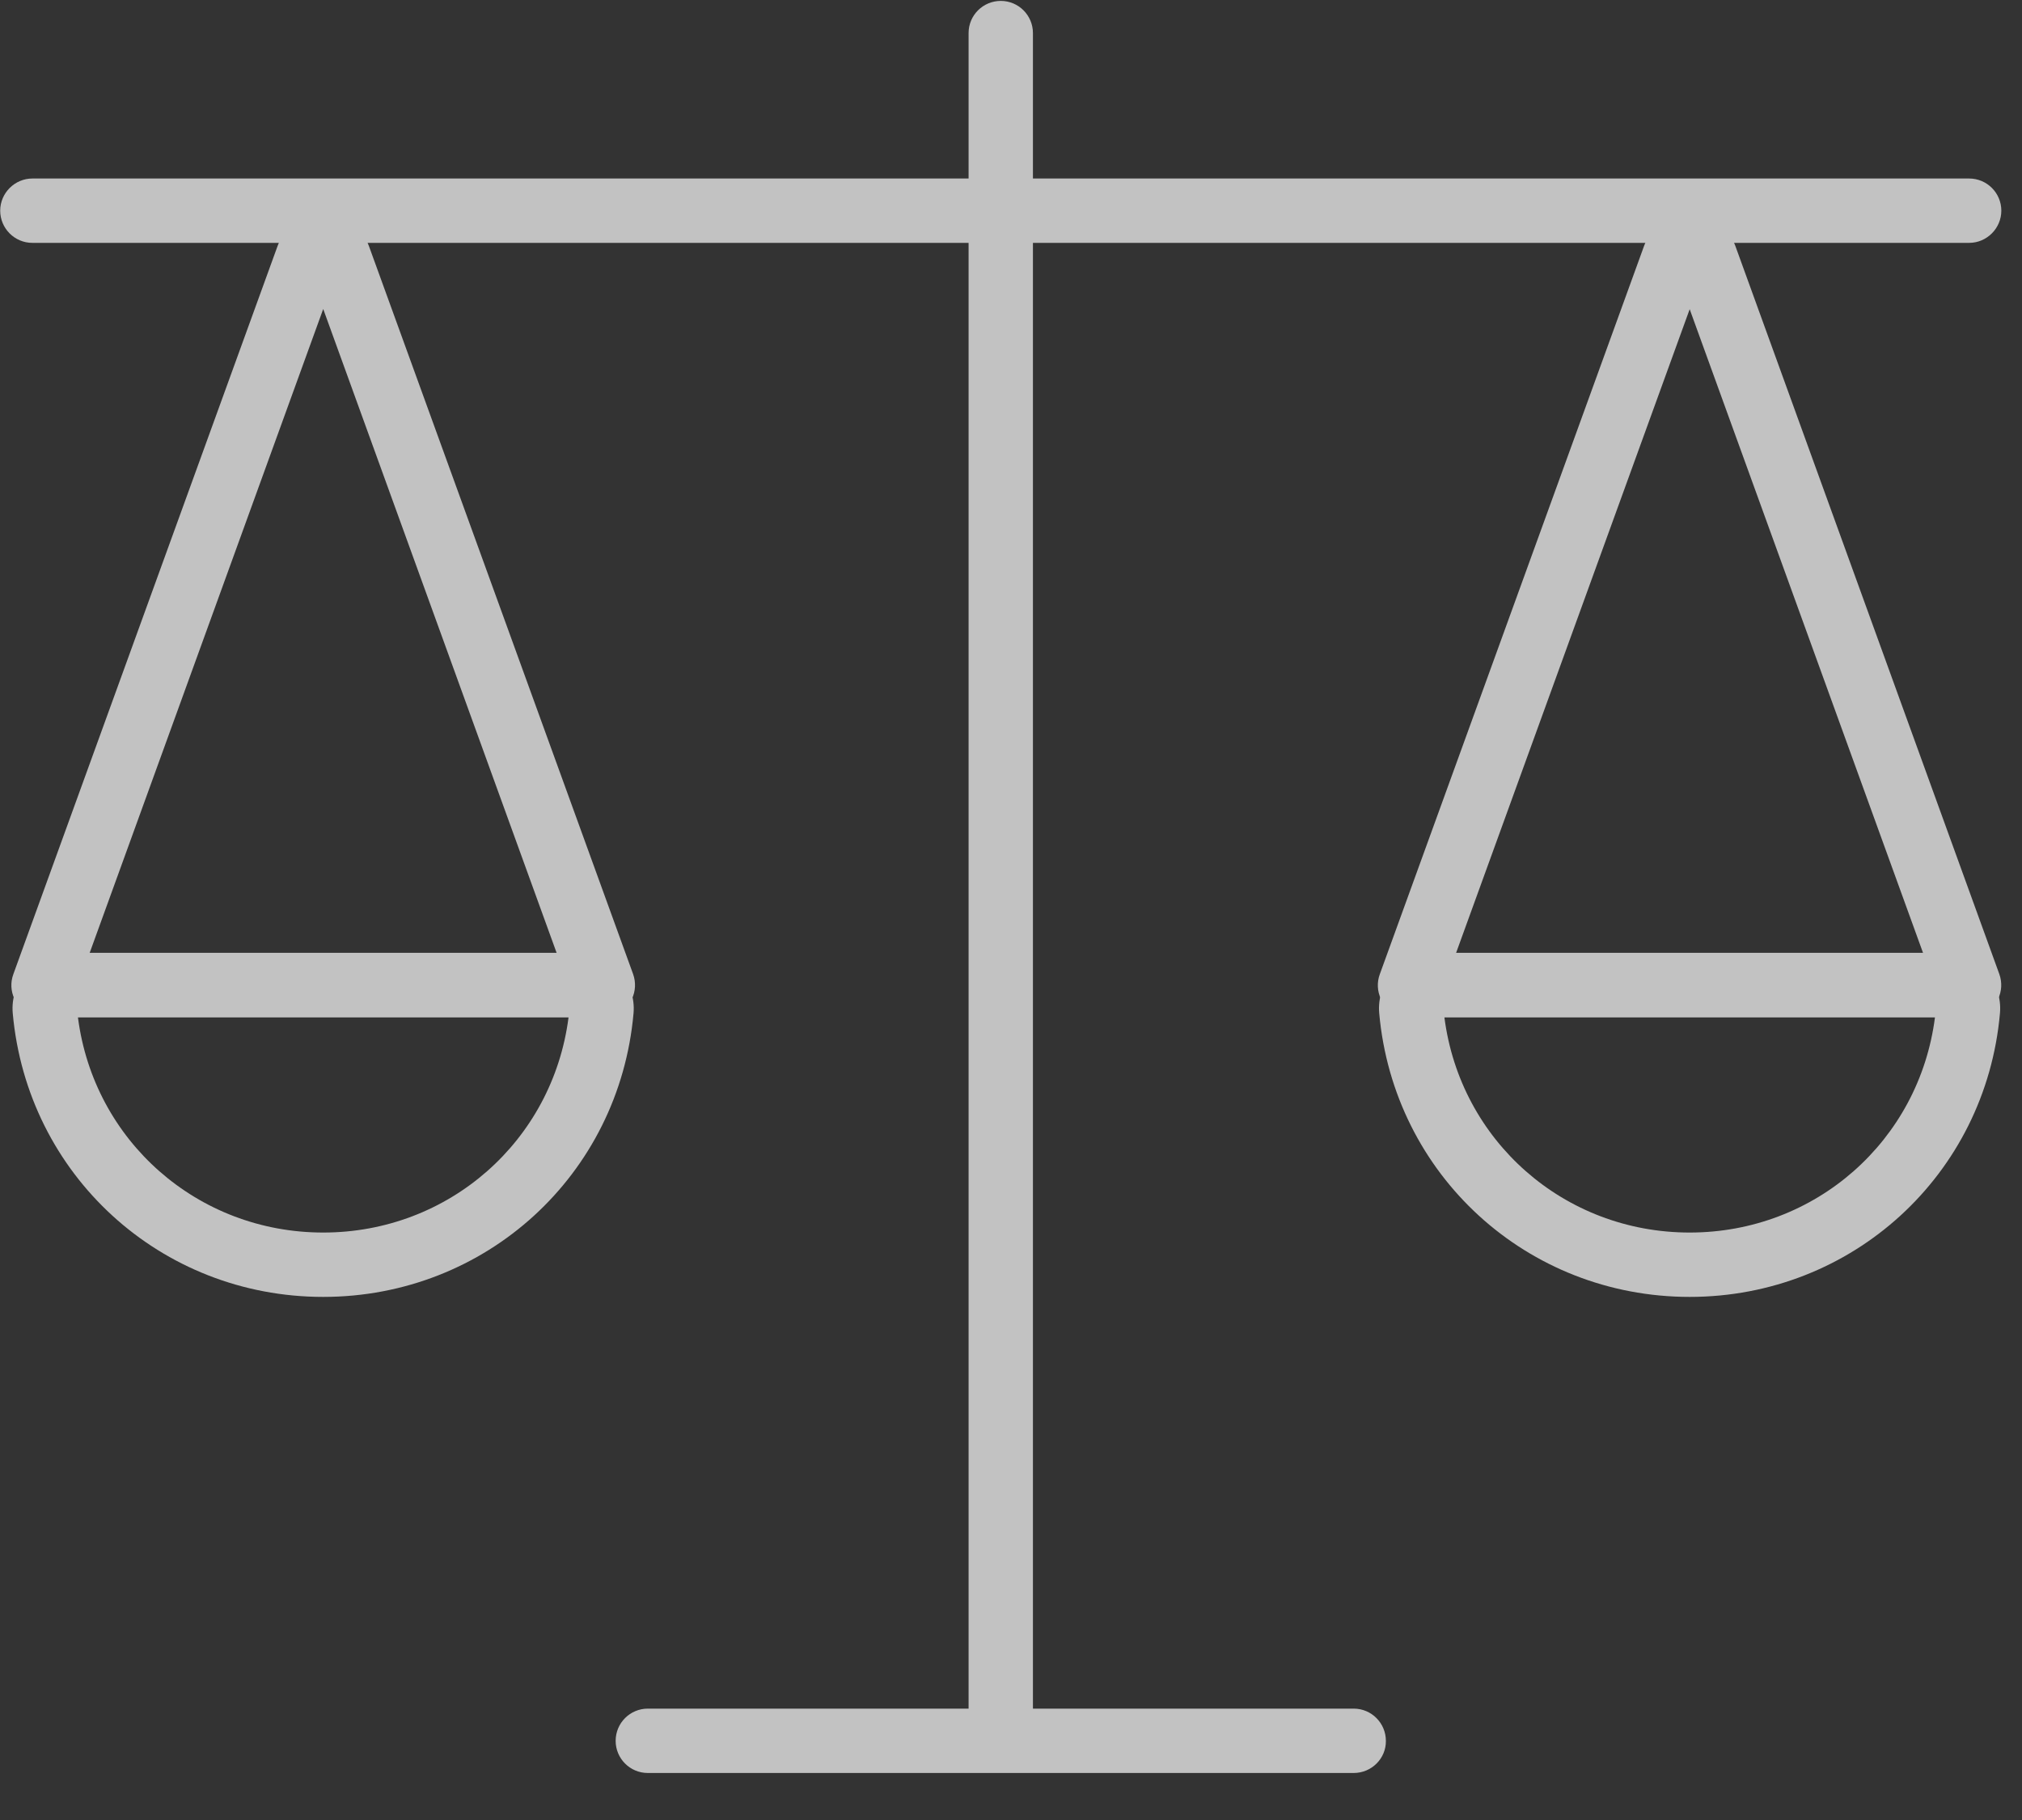 <?xml version="1.0" encoding="UTF-8"?>
<svg width="40px" height="36px" viewBox="0 0 40 36" version="1.1" xmlns="http://www.w3.org/2000/svg" xmlns:xlink="http://www.w3.org/1999/xlink">
    <rect x="0" y="0" width="40" height="36" fill="#333333" stroke="none"/>
    <!-- Generator: Sketch 48.2 (47327) - http://www.bohemiancoding.com/sketch -->
    <title>Group33@2x</title>
    <desc>Created with Sketch.</desc>
    <defs></defs>
    <g id="项目案例3-copy-6" stroke="none" stroke-width="1" fill="none" fill-rule="evenodd" transform="translate(-561, -404)" opacity="0.7">
        <g id="Group-5" transform="translate(194, 404)" fill="#FFFFFF" fill-rule="nonzero">
            <g id="法律" transform="translate(367, 0)">
                <g id="Group33">
                    <path d="M38.954,4.804 L0.641,4.804 C0.287,4.804 0.004,4.516 0.004,4.167 C0.004,3.818 0.292,3.531 0.641,3.531 L38.954,3.531 C39.308,3.531 39.591,3.818 39.591,4.167 C39.591,4.516 39.304,4.804 38.954,4.804 Z M26.78,35.07 L12.815,35.07 C12.462,35.07 12.179,34.783 12.179,34.434 C12.179,34.08 12.466,33.797 12.815,33.797 L26.78,33.797 C27.133,33.797 27.416,34.085 27.416,34.434 C27.421,34.783 27.133,35.07 26.78,35.07 Z" id="Shape"></path>
                    <path d="M19.798,34.765 C19.444,34.765 19.161,34.478 19.161,34.129 L19.161,0.654 C19.161,0.3 19.448,0.018 19.798,0.018 C20.151,0.018 20.434,0.305 20.434,0.654 L20.434,34.124 C20.434,34.478 20.151,34.765 19.798,34.765 Z M6.394,25.653 C3.177,25.653 0.539,23.24 0.252,20.041 C0.225,19.74 0.327,19.44 0.535,19.214 C0.747,18.984 1.047,18.847 1.361,18.847 L11.423,18.847 C11.737,18.847 12.038,18.98 12.25,19.214 C12.457,19.44 12.559,19.74 12.533,20.041 C12.25,23.24 9.612,25.653 6.394,25.653 Z M1.542,20.125 C1.856,22.564 3.906,24.38 6.394,24.38 C8.882,24.38 10.933,22.564 11.247,20.125 L1.542,20.125 Z" id="Shape"></path>
                    <path d="M11.923,20.125 C11.662,20.125 11.419,19.966 11.322,19.705 L6.394,6.112 L1.463,19.705 C1.343,20.036 0.977,20.209 0.645,20.085 C0.314,19.966 0.141,19.599 0.265,19.267 L5.493,4.861 C5.63,4.477 5.988,4.229 6.394,4.229 C6.801,4.229 7.155,4.477 7.296,4.861 L12.524,19.267 C12.643,19.599 12.475,19.961 12.144,20.085 C12.069,20.111 11.993,20.125 11.923,20.125 Z M33.426,25.653 C30.209,25.653 27.571,23.24 27.284,20.041 C27.257,19.74 27.359,19.44 27.566,19.214 C27.779,18.984 28.079,18.847 28.393,18.847 L38.455,18.847 C38.769,18.847 39.069,18.98 39.281,19.214 C39.489,19.44 39.591,19.74 39.564,20.041 C39.281,23.24 36.639,25.653 33.426,25.653 Z M28.574,20.125 C28.888,22.564 30.938,24.38 33.426,24.38 C35.914,24.38 37.965,22.564 38.278,20.125 L28.574,20.125 Z" id="Shape"></path>
                    <path d="M38.954,20.125 C38.694,20.125 38.451,19.966 38.353,19.705 L33.426,6.116 L28.494,19.705 C28.375,20.036 28.008,20.209 27.677,20.085 C27.345,19.966 27.173,19.599 27.297,19.267 L32.525,4.861 C32.662,4.477 33.015,4.229 33.426,4.229 C33.833,4.229 34.186,4.477 34.328,4.861 L39.551,19.267 C39.67,19.599 39.502,19.961 39.171,20.085 C39.1,20.111 39.025,20.125 38.954,20.125 Z" id="Shape"></path>
                </g>
            </g>
        </g>
    </g>
</svg>